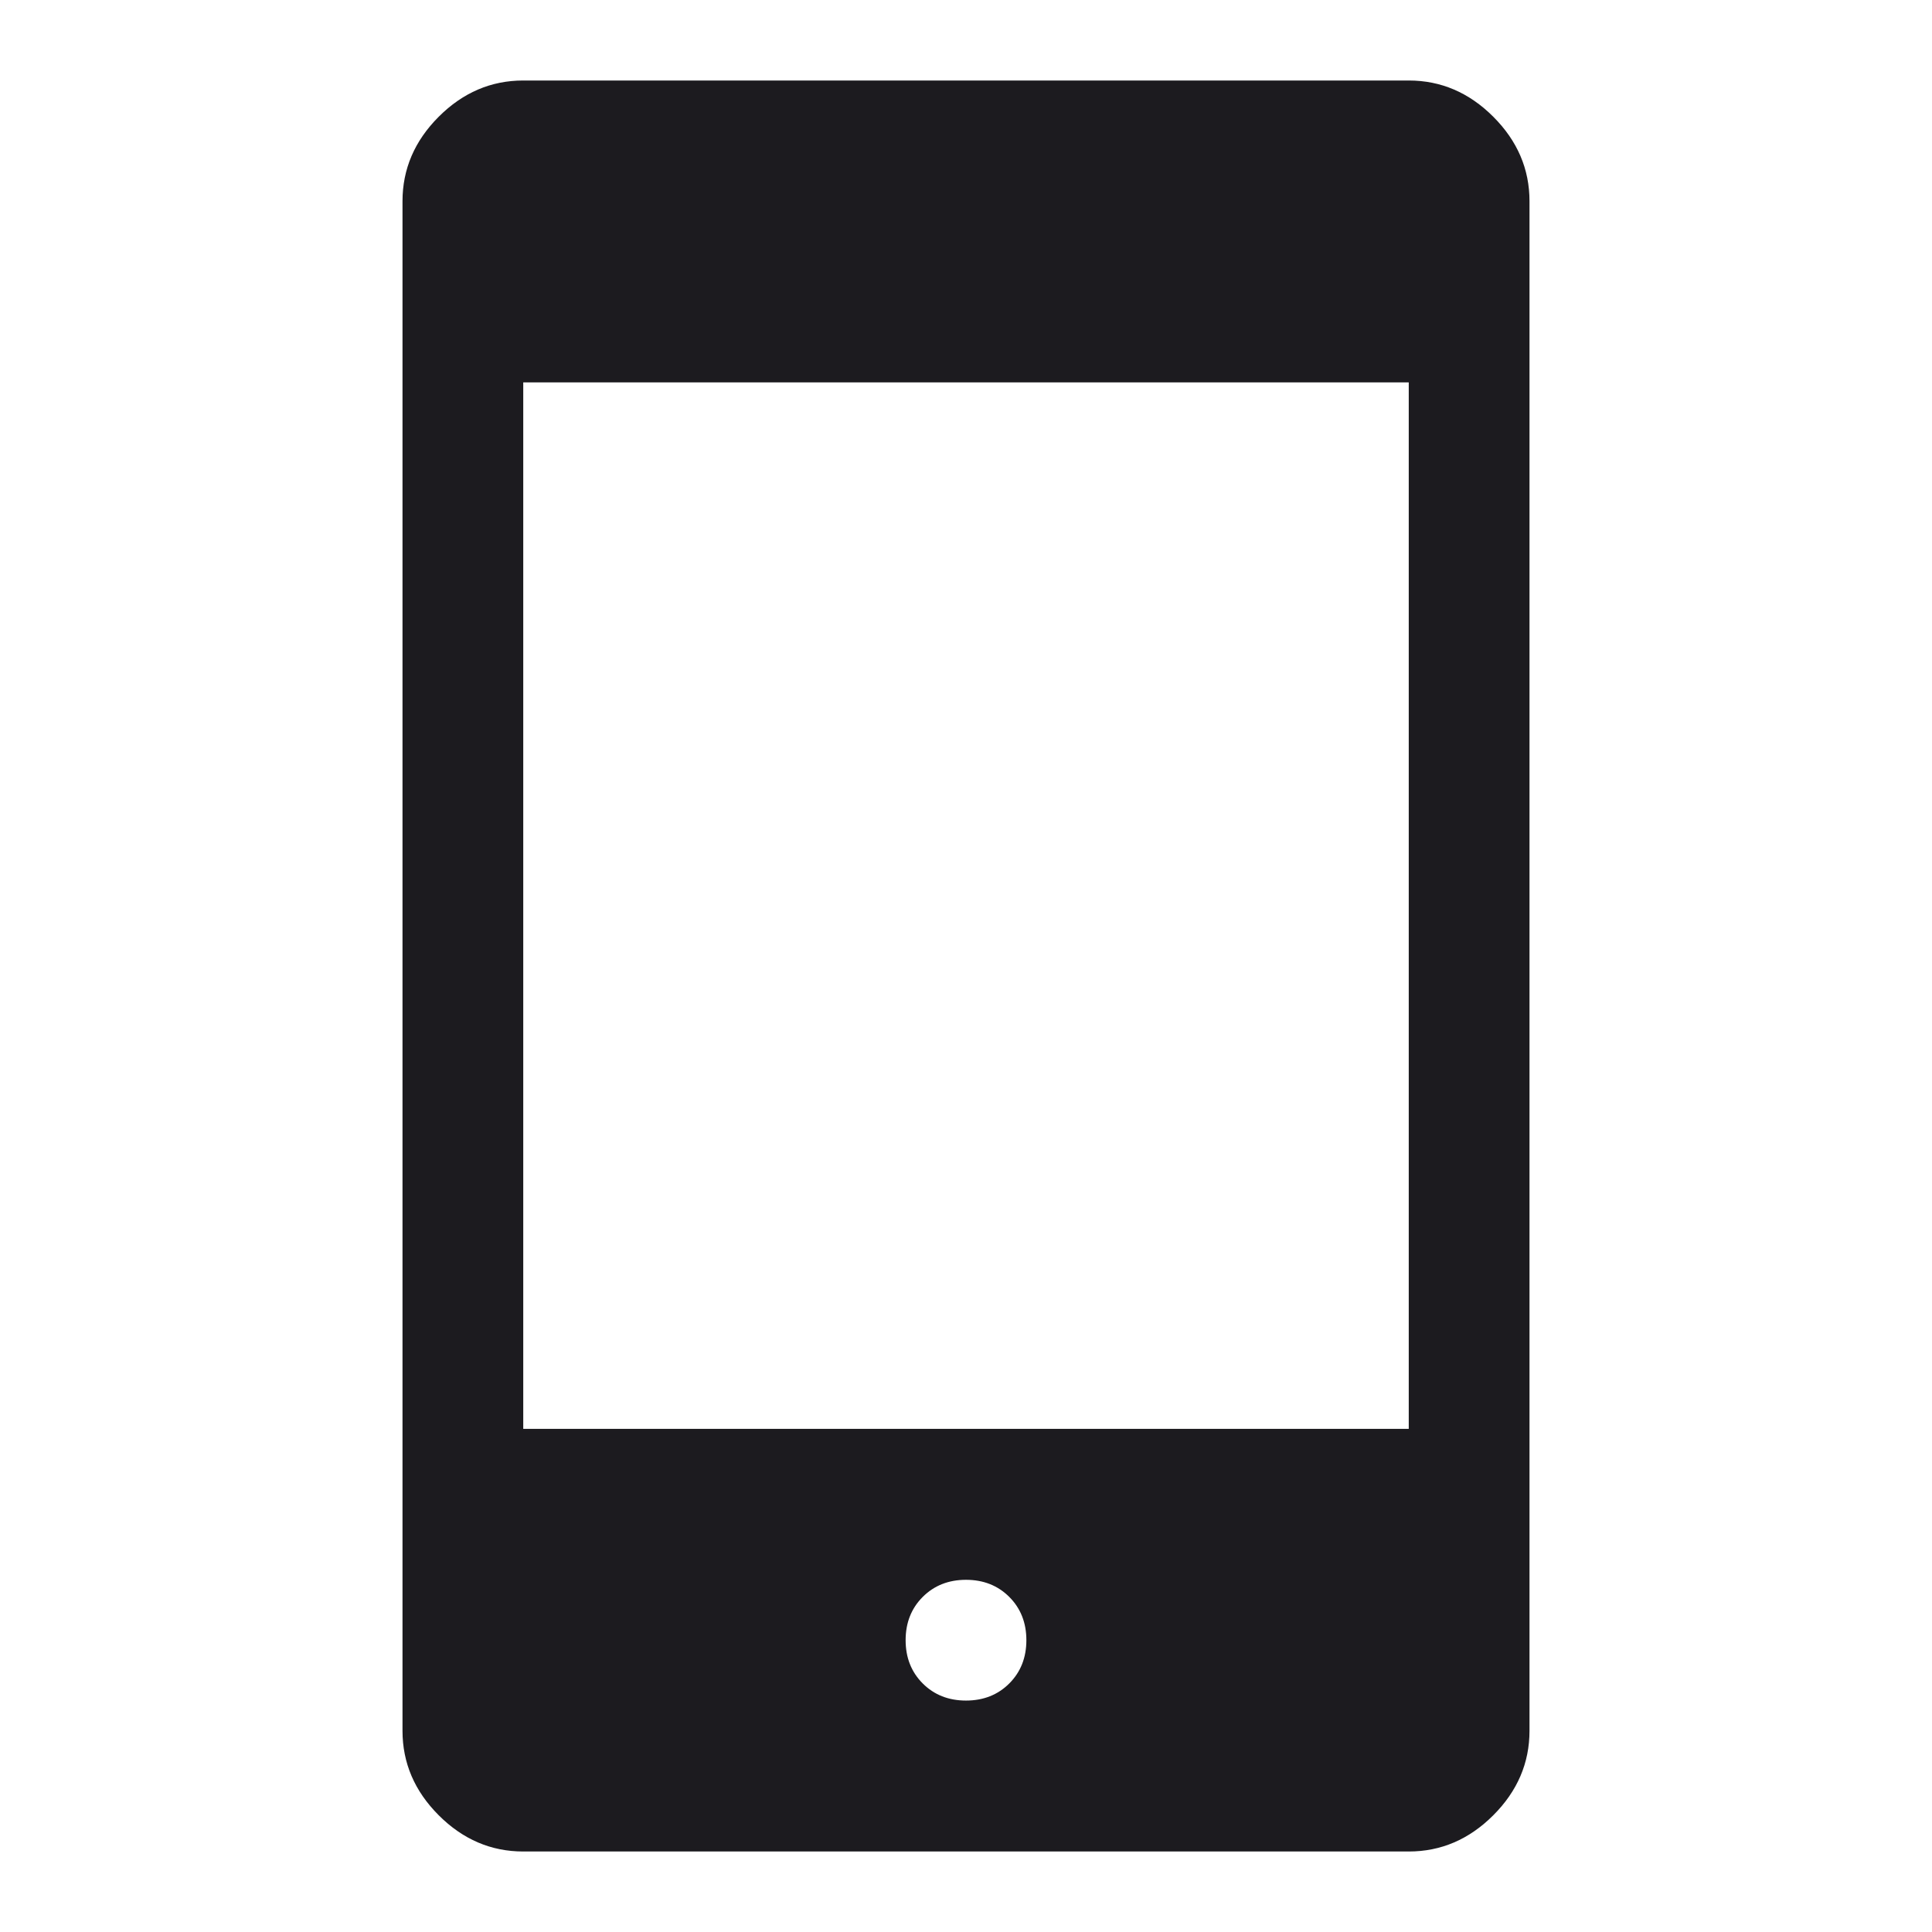 <svg width="48" height="48" viewBox="0 0 48 48" fill="none" xmlns="http://www.w3.org/2000/svg">
<mask id="mask0_362_80" style="mask-type:alpha" maskUnits="userSpaceOnUse" x="0" y="0" width="48" height="48">
<rect width="48" height="48" fill="#D9D9D9"/>
</mask>
<g mask="url(#mask0_362_80)">
<path d="M13 46C12.2 46 11.5 45.7 10.9 45.1C10.3 44.5 10 43.8 10 43V5C10 4.2 10.3 3.5 10.9 2.9C11.5 2.3 12.2 2 13 2H35C35.8 2 36.5 2.3 37.1 2.9C37.7 3.5 38 4.2 38 5V43C38 43.8 37.7 44.5 37.1 45.1C36.5 45.7 35.8 46 35 46H13ZM24 42.25C24.433 42.25 24.792 42.108 25.075 41.825C25.358 41.542 25.5 41.183 25.5 40.75C25.5 40.317 25.358 39.958 25.075 39.675C24.792 39.392 24.433 39.25 24 39.25C23.567 39.25 23.208 39.392 22.925 39.675C22.642 39.958 22.5 40.317 22.5 40.75C22.5 41.183 22.642 41.542 22.925 41.825C23.208 42.108 23.567 42.25 24 42.25ZM13 35.5H35V9.5H13V35.5Z" fill="#1C1B1F"/>
</g>
</svg>
